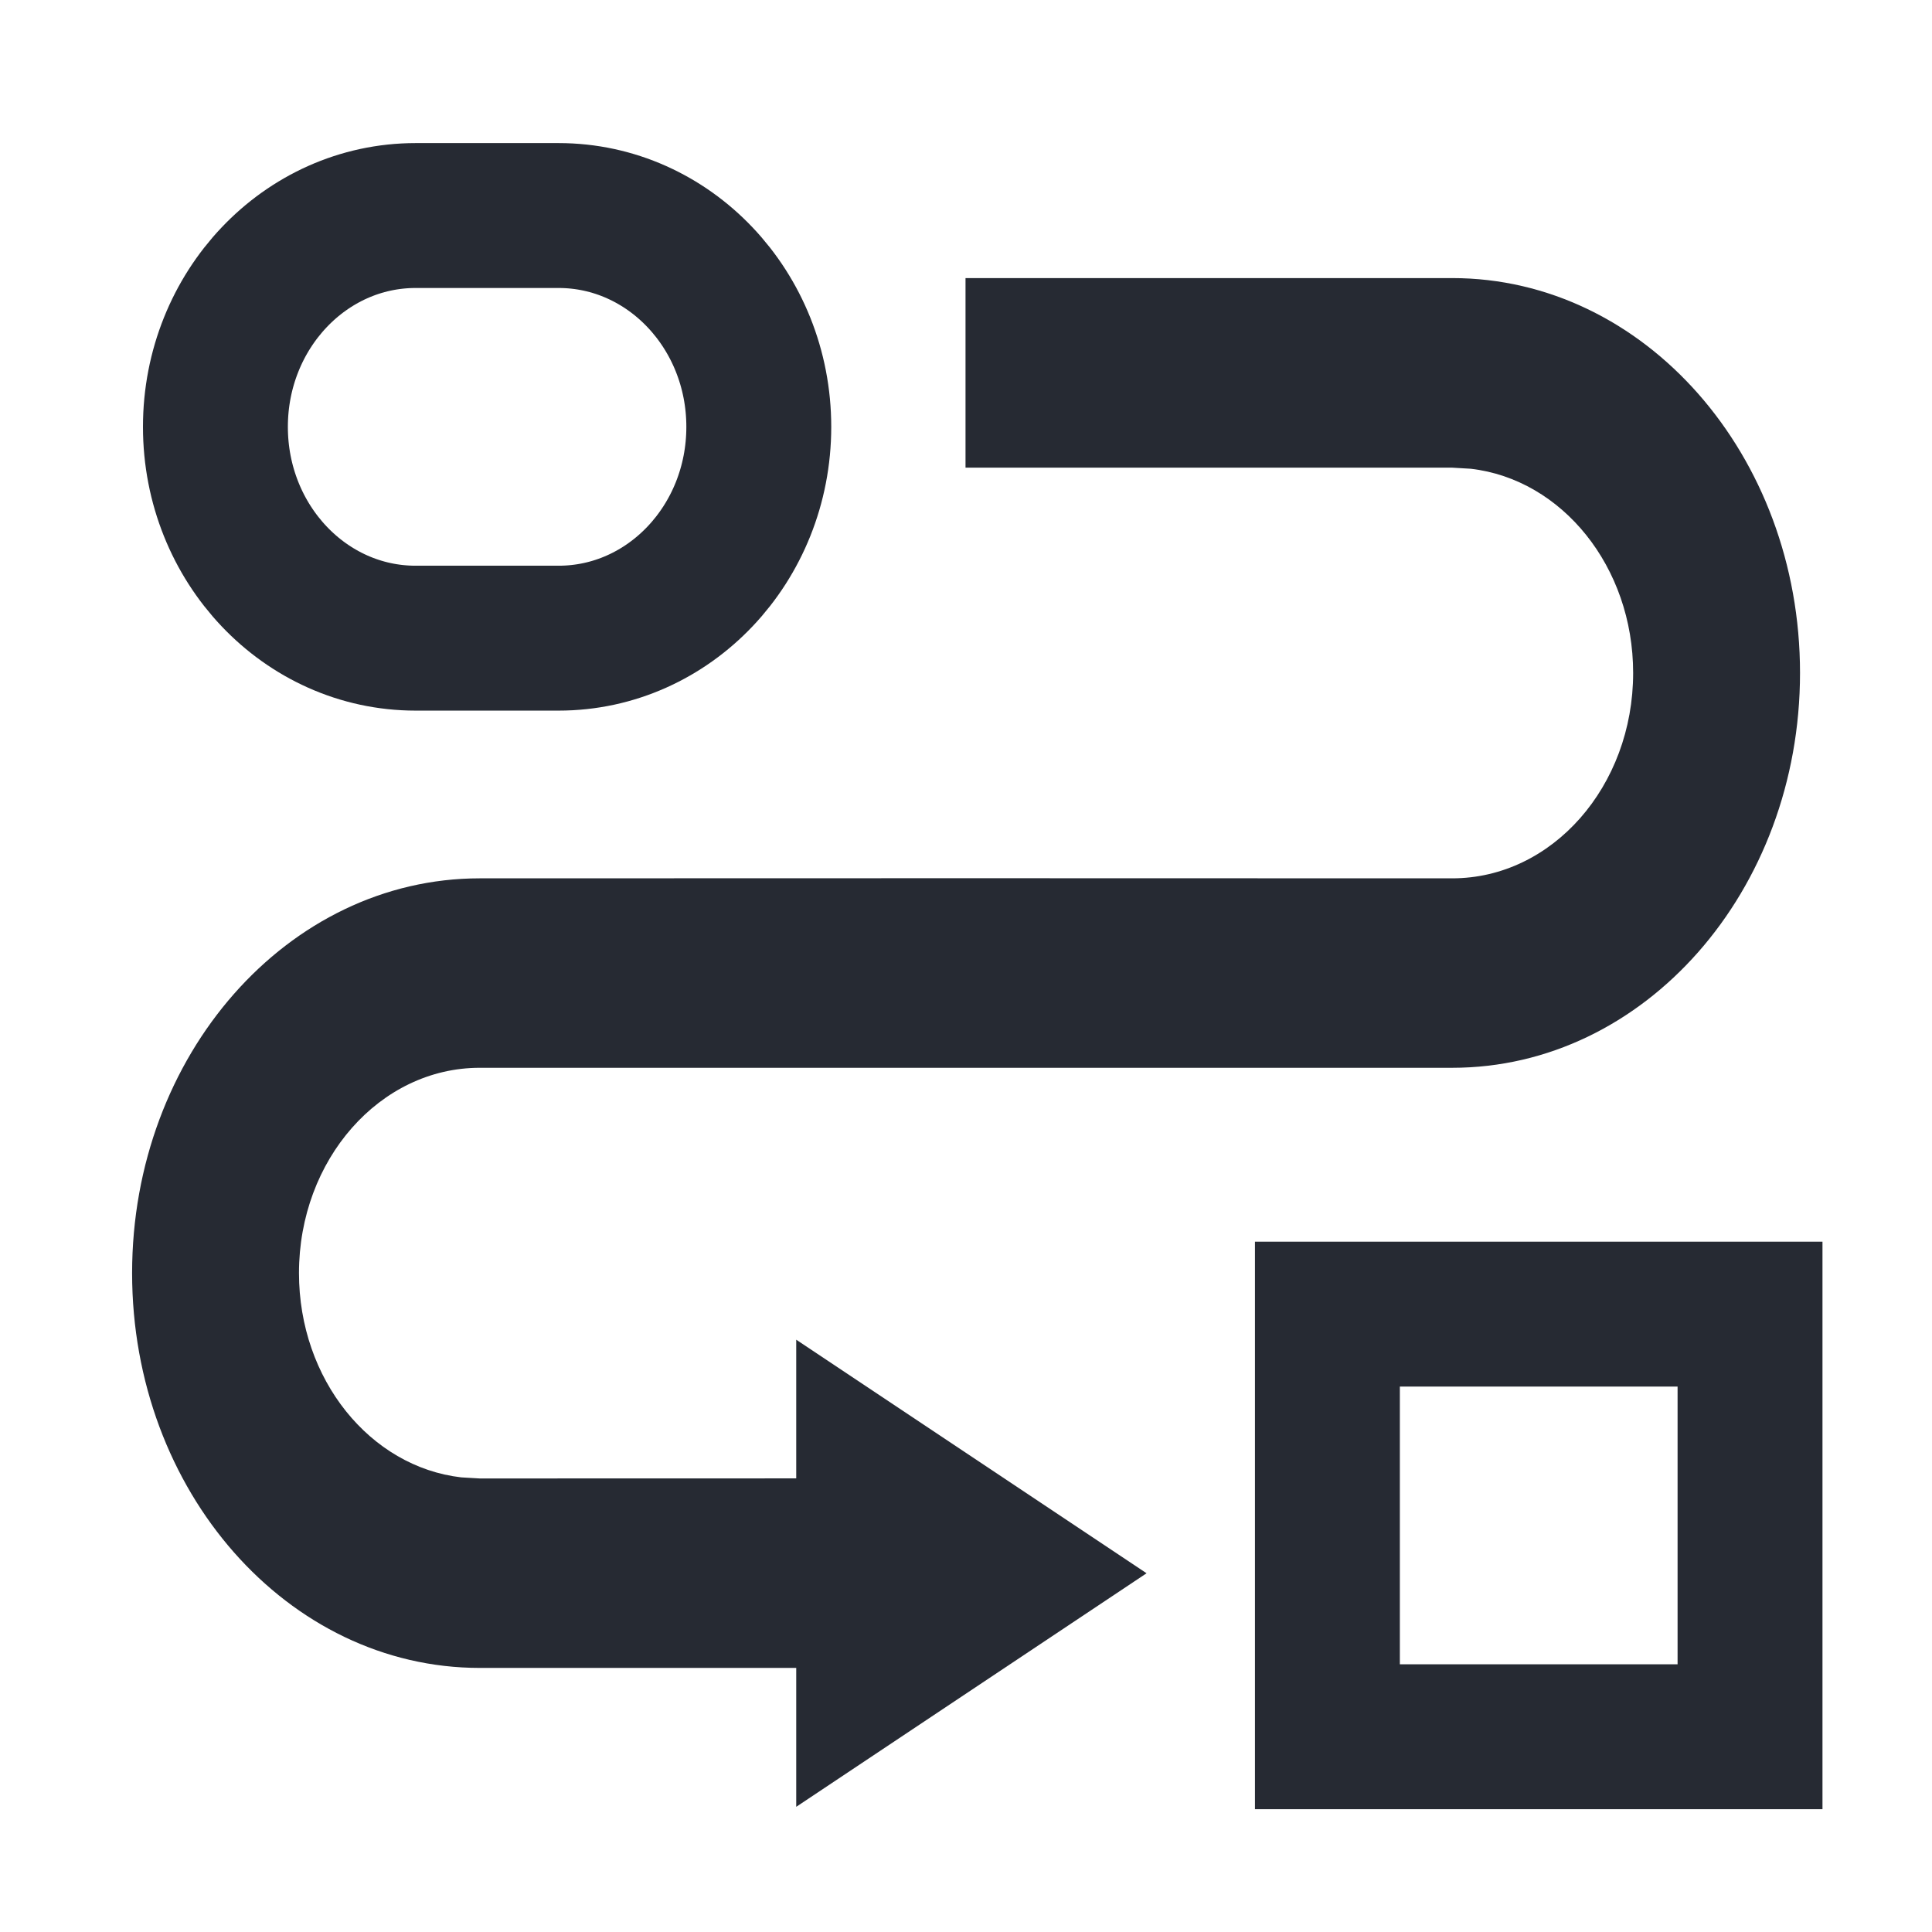 <svg width="16" height="16" viewBox="0 0 16 16" fill="none" xmlns="http://www.w3.org/2000/svg" color="#262A33">
<path d="M14.493 10.883H10.993V14.383H14.493V10.883Z" stroke="currentColor" stroke-width="1.2"/>
<path fill-rule="evenodd" clip-rule="evenodd" d="M8.594 13.029L7.094 14.029V12.029L8.594 13.029Z" fill="currentColor" stroke="currentColor"/>
<path d="M12.027 2.303C13.618 2.303 14.907 3.767 14.907 5.573C14.907 7.379 13.618 8.843 12.027 8.843L7.996 8.843V7.273L12.027 7.274C12.854 7.274 13.525 6.512 13.525 5.573C13.525 4.693 12.935 3.969 12.18 3.882L12.027 3.873L7.996 3.873V2.303L12.027 2.303ZM7.996 7.273V8.843L3.973 8.843C3.146 8.843 2.476 9.604 2.476 10.543C2.476 11.424 3.065 12.148 3.82 12.235L3.973 12.244L7.996 12.243V13.813L3.973 13.813C2.383 13.813 1.094 12.35 1.094 10.543C1.094 8.738 2.383 7.274 3.973 7.274L7.996 7.273Z" fill="currentColor"/>
<path d="M4.626 1.785H3.442C2.526 1.785 1.784 2.569 1.784 3.535C1.784 4.502 2.526 5.285 3.442 5.285H4.626C5.542 5.285 6.284 4.502 6.284 3.535C6.284 2.569 5.542 1.785 4.626 1.785Z" stroke="currentColor" stroke-width="1.2"/>
</svg>
